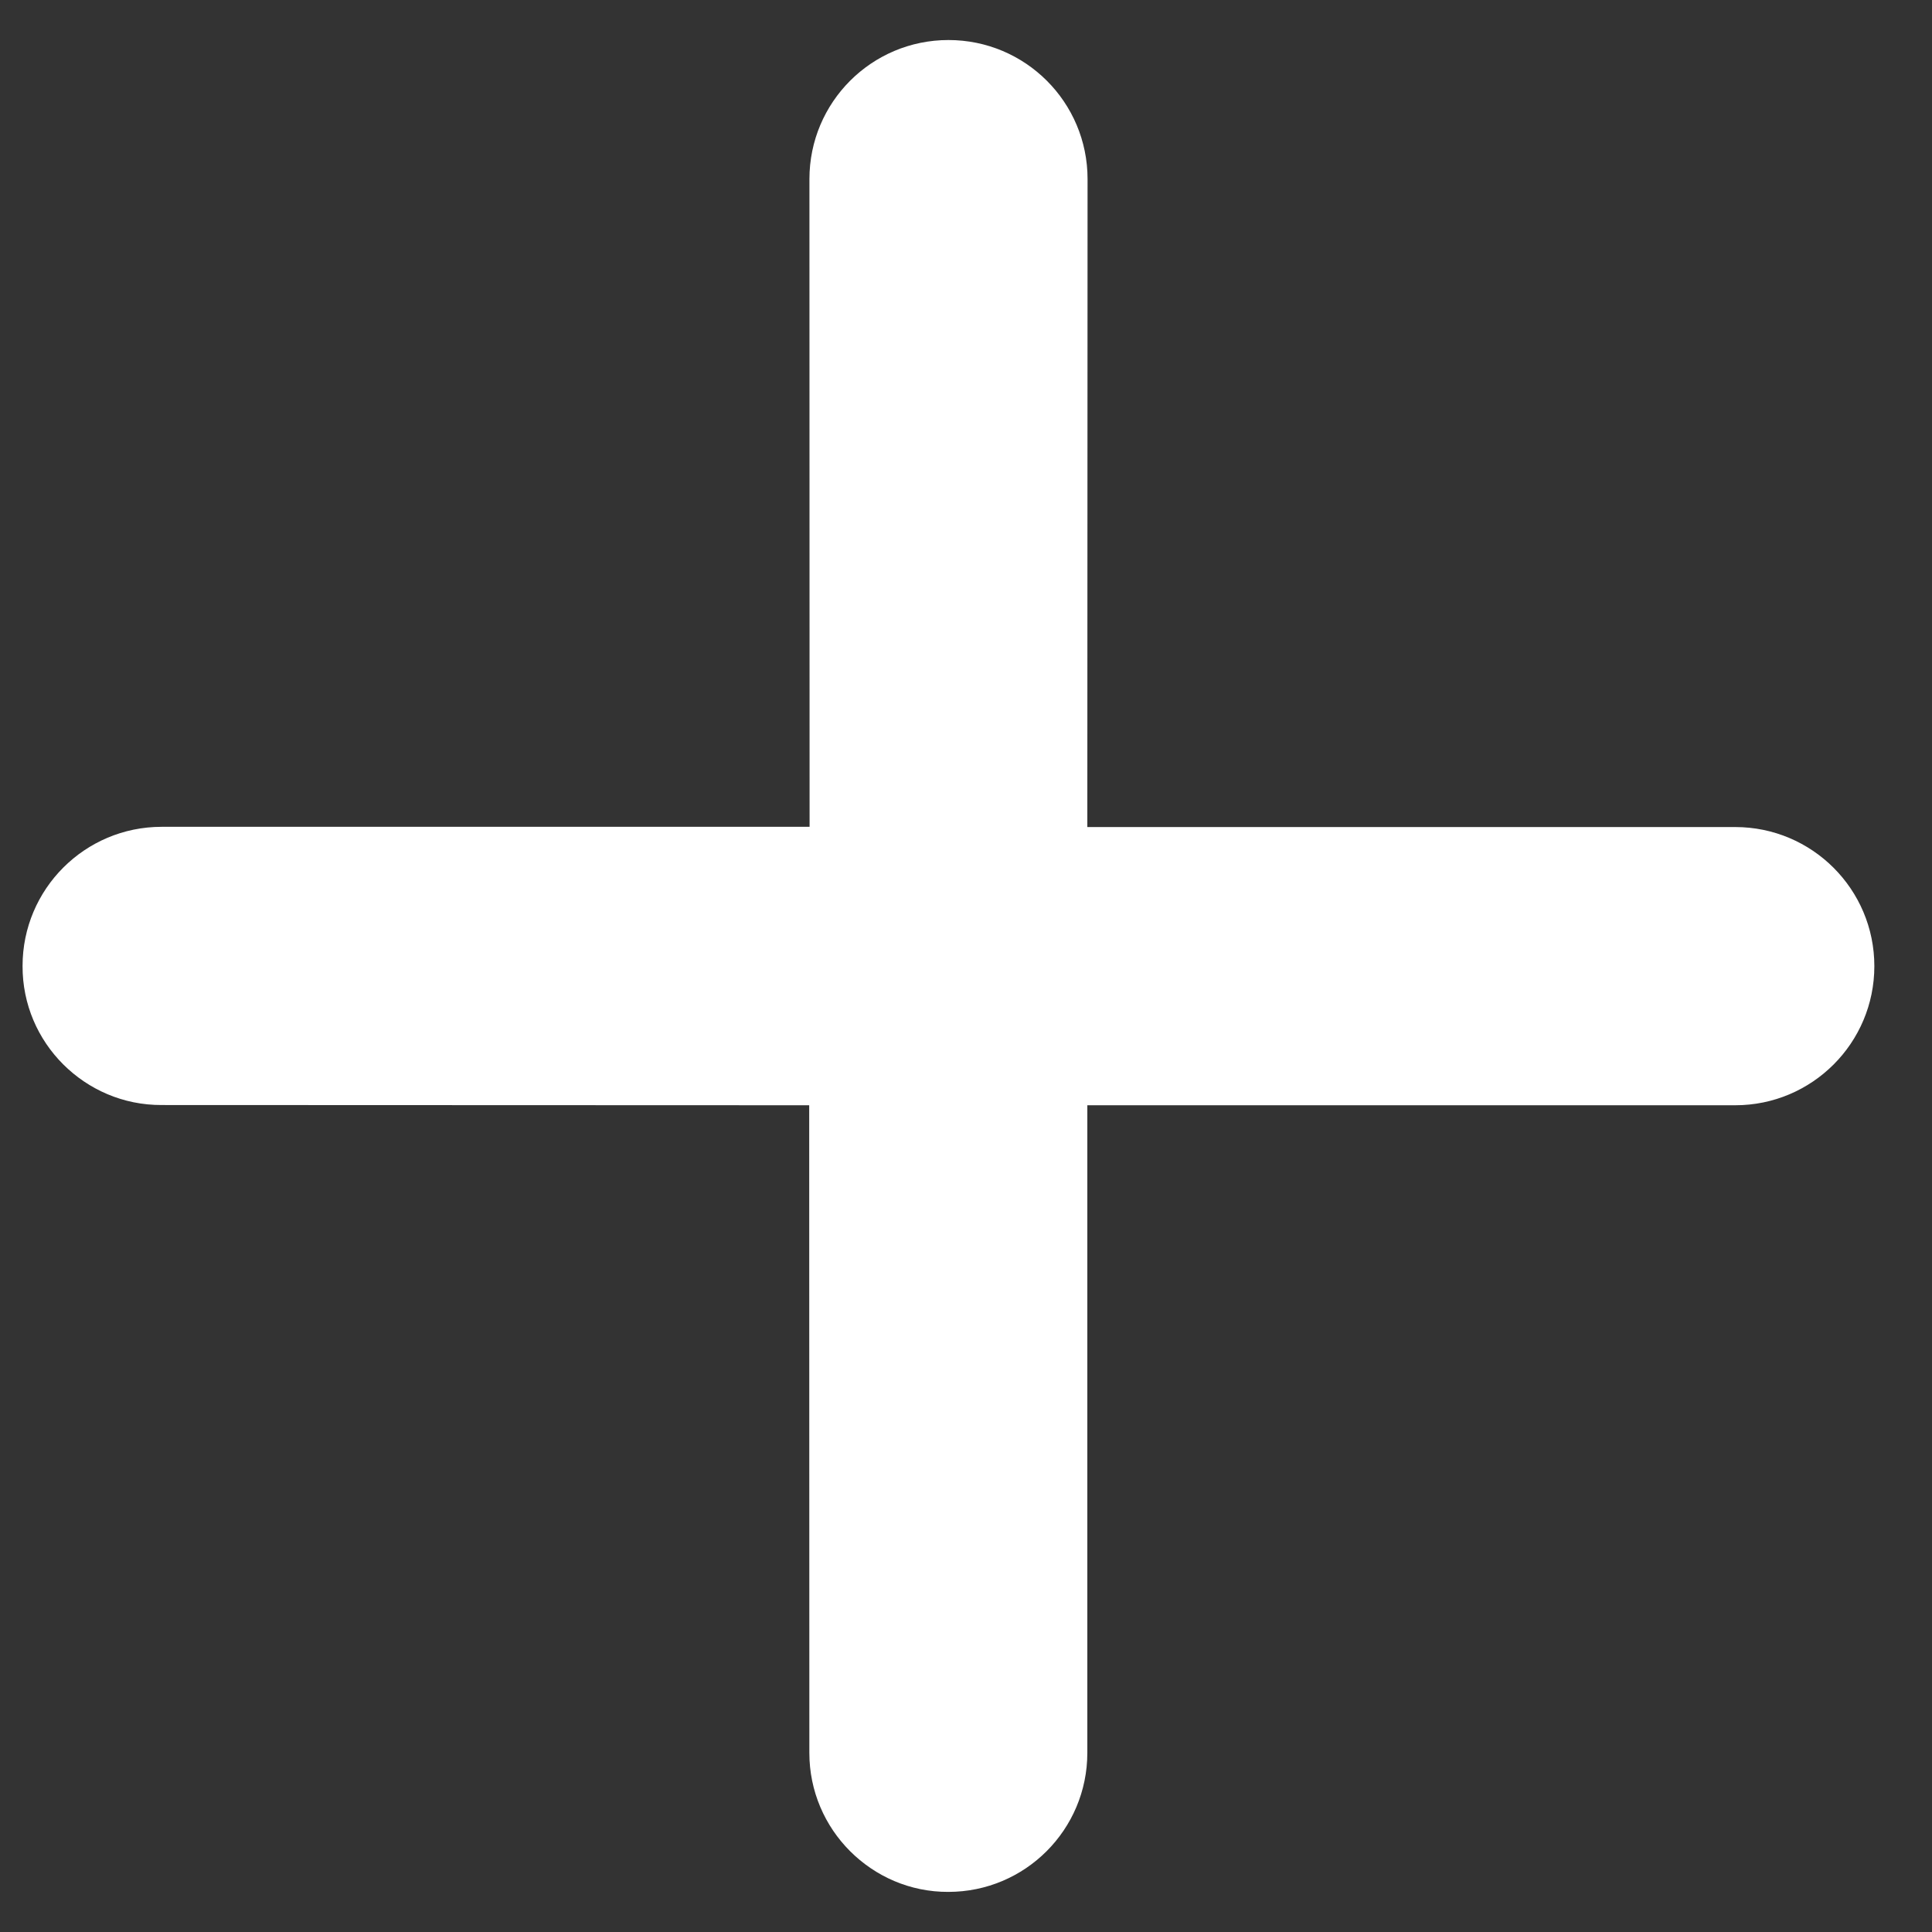 <svg xmlns="http://www.w3.org/2000/svg" width="20" height="20" viewBox="0 0 25 25" fill="none">
<rect x="0" y="0" width="25" height="25" fill="#333333" stroke="none"/>
<path d="M14.07 22.681C14.07 23.676 13.265 24.481 12.271 24.481C11.775 24.483 11.326 24.28 11 23.954C10.674 23.628 10.473 23.178 10.473 22.682L10.471 14.302L2.092 14.299C1.593 14.301 1.144 14.098 0.818 13.773C0.492 13.447 0.29 12.998 0.292 12.499C0.292 11.505 1.098 10.699 2.092 10.699L10.476 10.699L10.474 2.317C10.474 1.323 11.279 0.518 12.273 0.518C13.268 0.518 14.073 1.323 14.073 2.317L14.07 10.702L22.454 10.702C23.448 10.702 24.254 11.508 24.254 12.502C24.254 13.496 23.448 14.302 22.454 14.302L14.07 14.302L14.07 22.681Z" fill="white"/>
</svg>